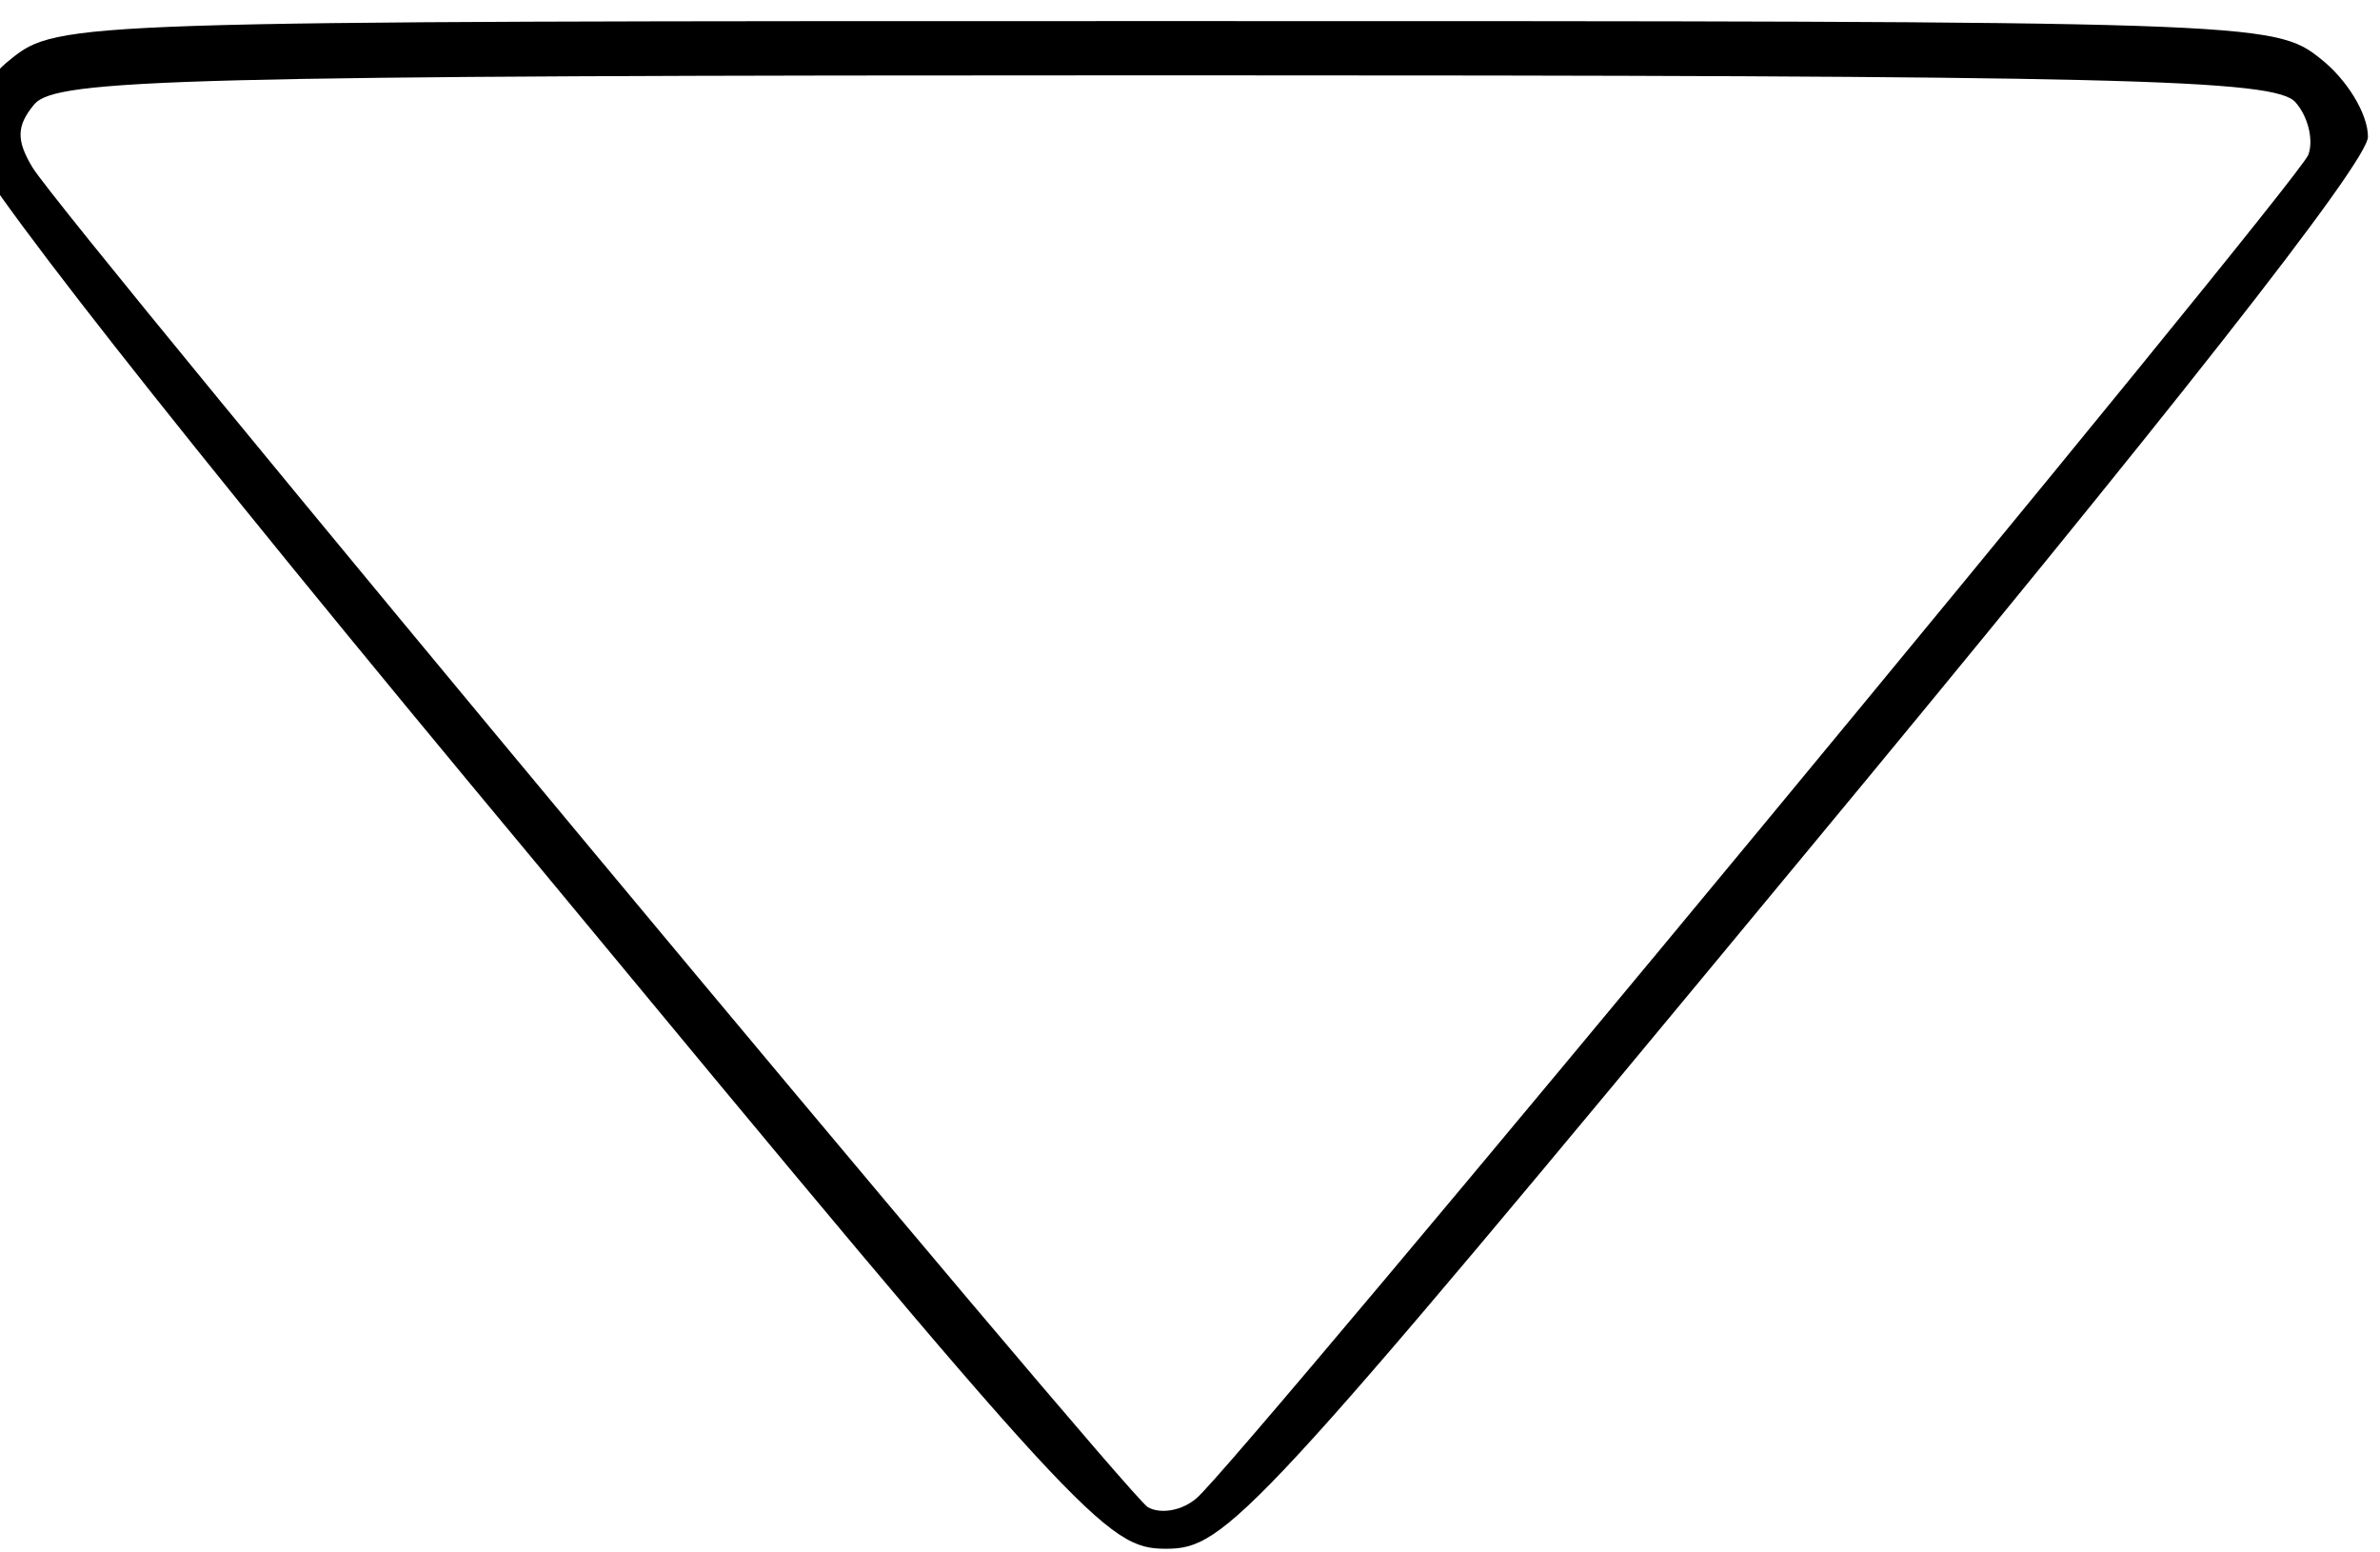 <?xml version="1.0" standalone="no"?>
<!DOCTYPE svg PUBLIC "-//W3C//DTD SVG 20010904//EN"
 "http://www.w3.org/TR/2001/REC-SVG-20010904/DTD/svg10.dtd">
<svg version="1.0" xmlns="http://www.w3.org/2000/svg"
 width="158pt" height="103pt" viewBox="15 -10 152 103"
 preserveAspectRatio="xMidYMid meet">
<g transform="translate(0,103) scale(0.12,-0.12)"
fill="#000000" stroke="none">
<path d="M106 909 c-14 -11 -26 -30 -26 -42 0 -14 116 -162 316 -402 303 -366
316 -380 349 -380 33 0 47 14 350 380 204 246 315 387 315 401 0 13 -12 32
-26 43 -26 21 -35 21 -639 21 -604 0 -613 0 -639 -21z m1264 -24 c7 -8 10 -21
7 -29 -7 -17 -593 -725 -615 -743 -8 -7 -20 -9 -27 -5 -13 8 -597 709 -617
741 -9 15 -9 23 1 35 12 14 80 16 626 16 530 0 614 -2 625 -15z"/>
</g>
</svg>
